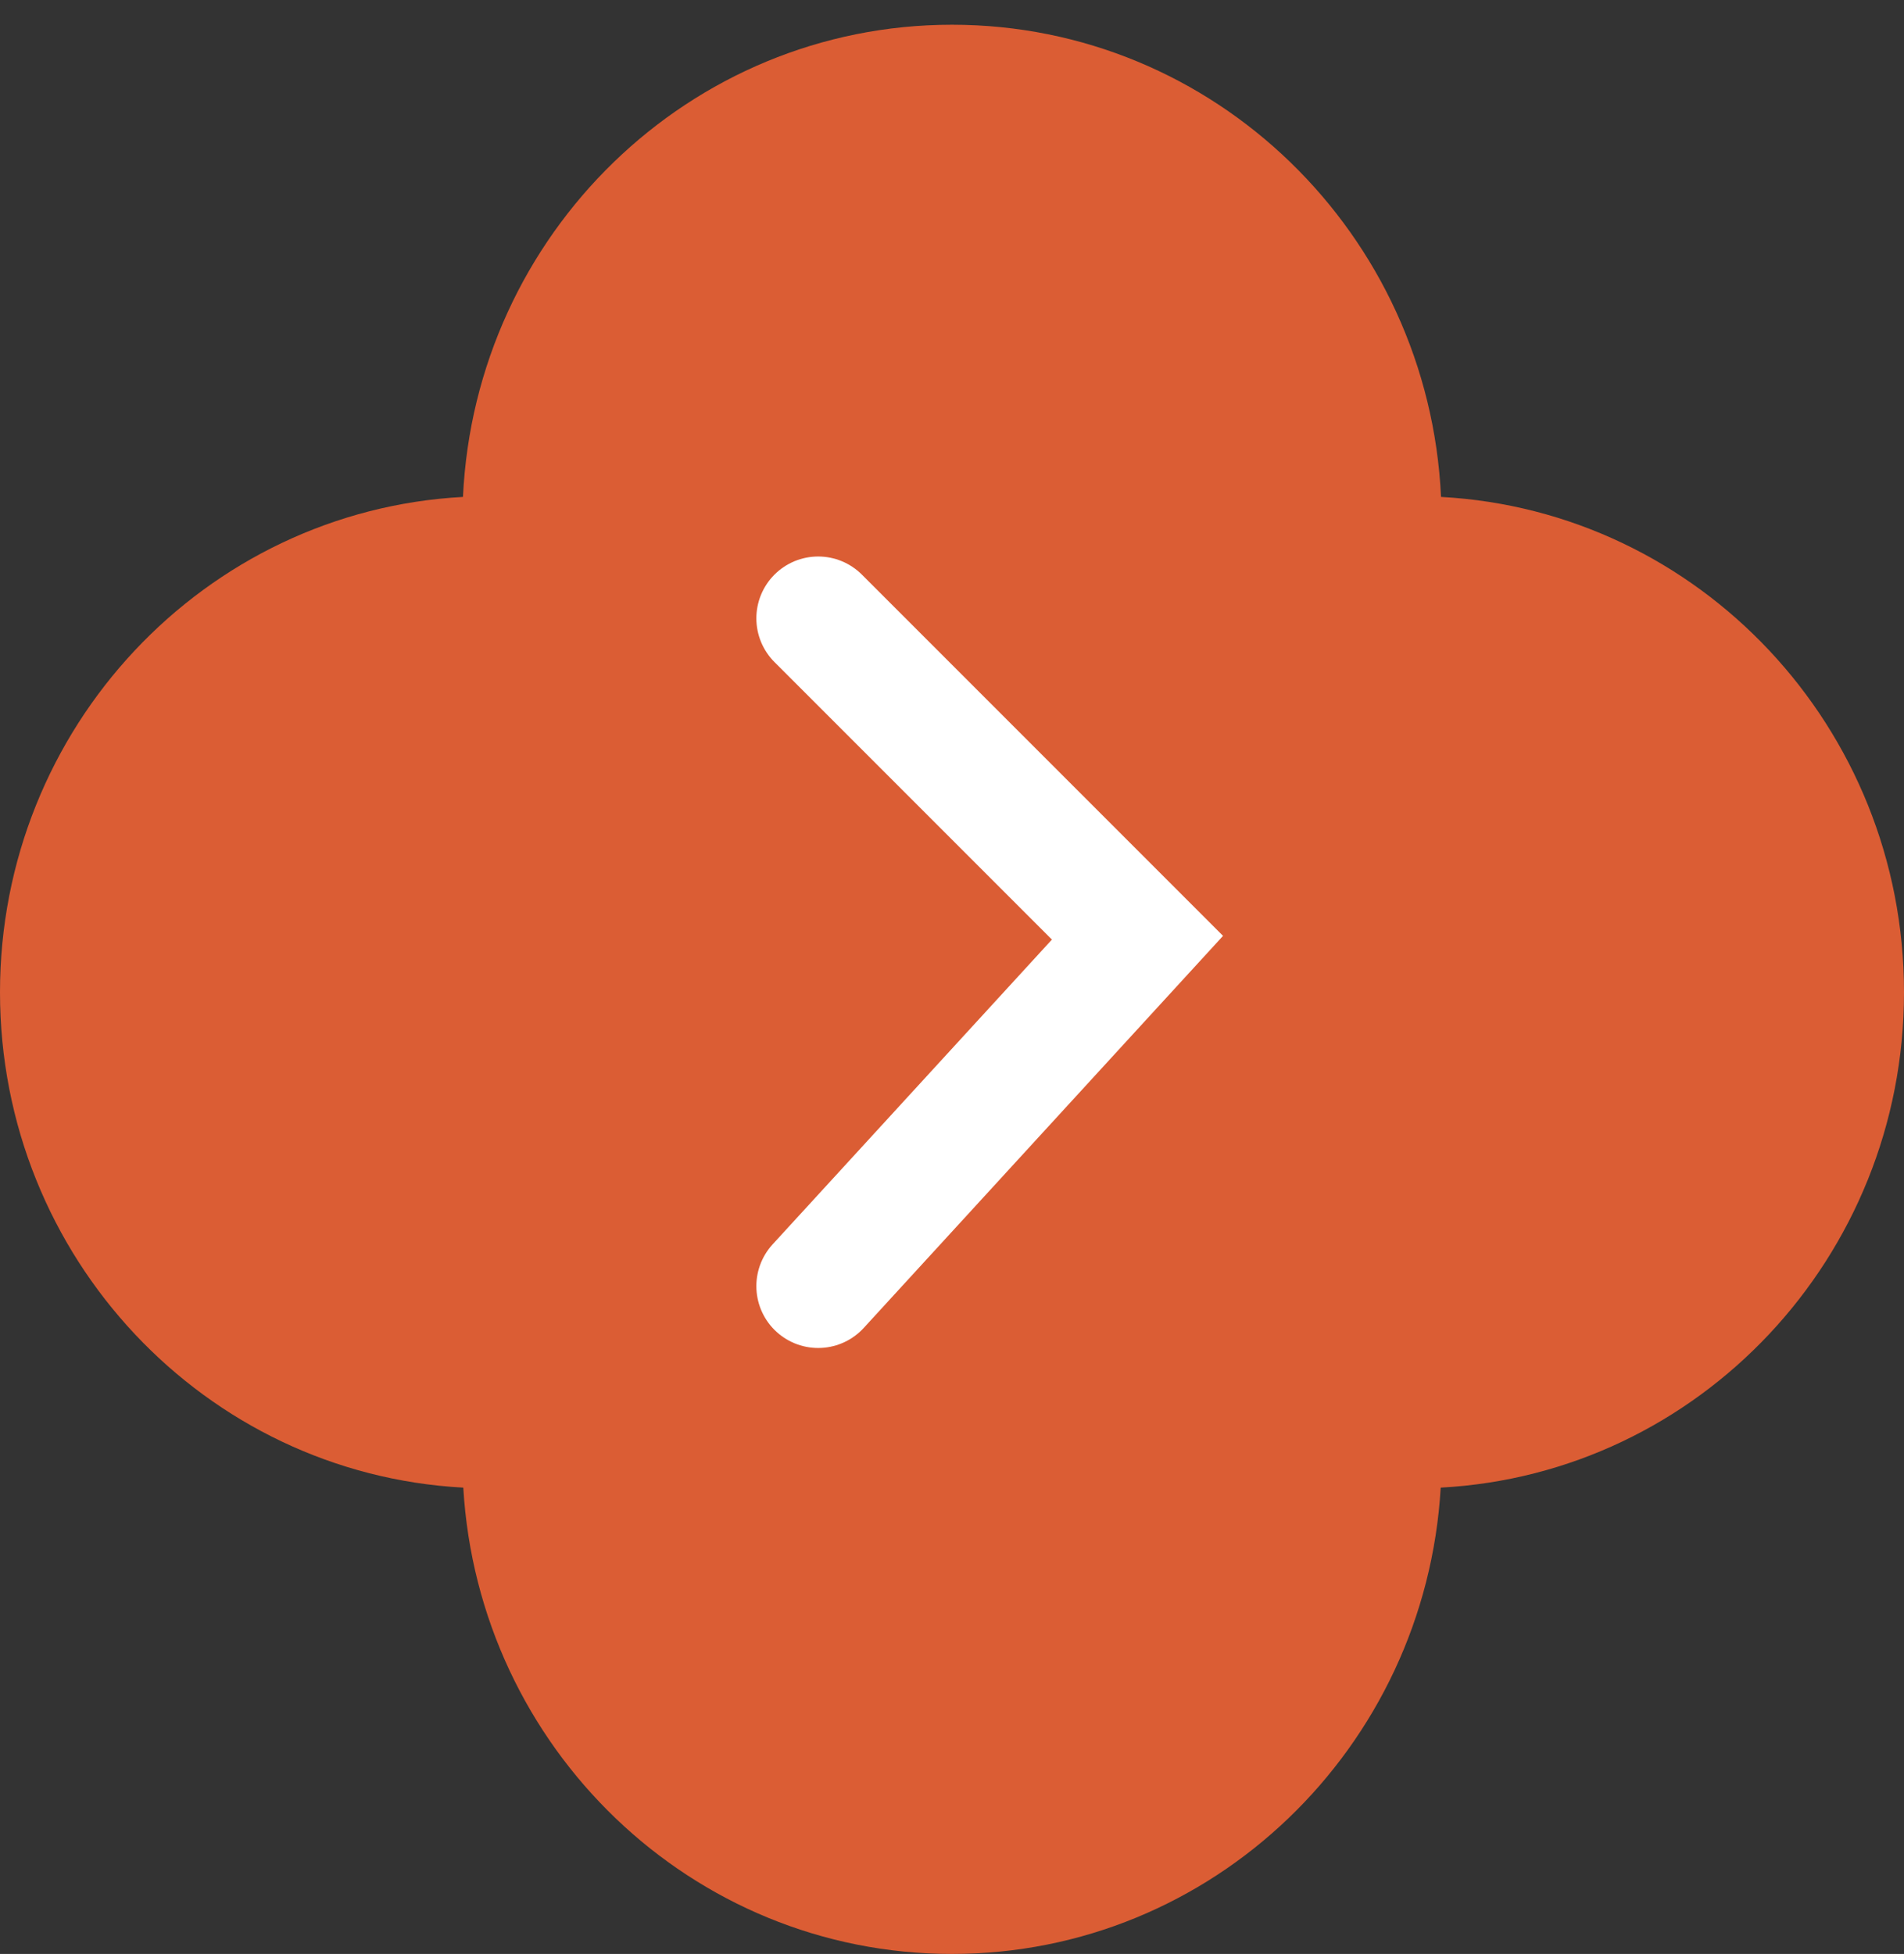 <svg width="77" height="79" viewBox="0 0 77 79" fill="none" xmlns="http://www.w3.org/2000/svg">
<rect x="0" y="0" width="77" height="79" fill="#333333" stroke="none"/>
<path d="M4.17233e-07 40.119C4.17233e-07 29.408 8.288 20.659 18.723 20.091C19.222 9.461 27.883 1 38.5 1C49.117 1 57.778 9.461 58.277 20.091C68.712 20.656 77 29.408 77 40.119C77 50.83 68.706 59.587 58.264 60.146C57.648 70.663 49.037 79 38.5 79C27.963 79 19.352 70.663 18.736 60.146C8.294 59.584 4.17233e-07 50.833 4.17233e-07 40.119Z" fill="#DB5D34"/>
<path d="M33.088 52L46.001 37.913L33.088 25" stroke="white" stroke-width="5" stroke-linecap="round"/>
</svg>
